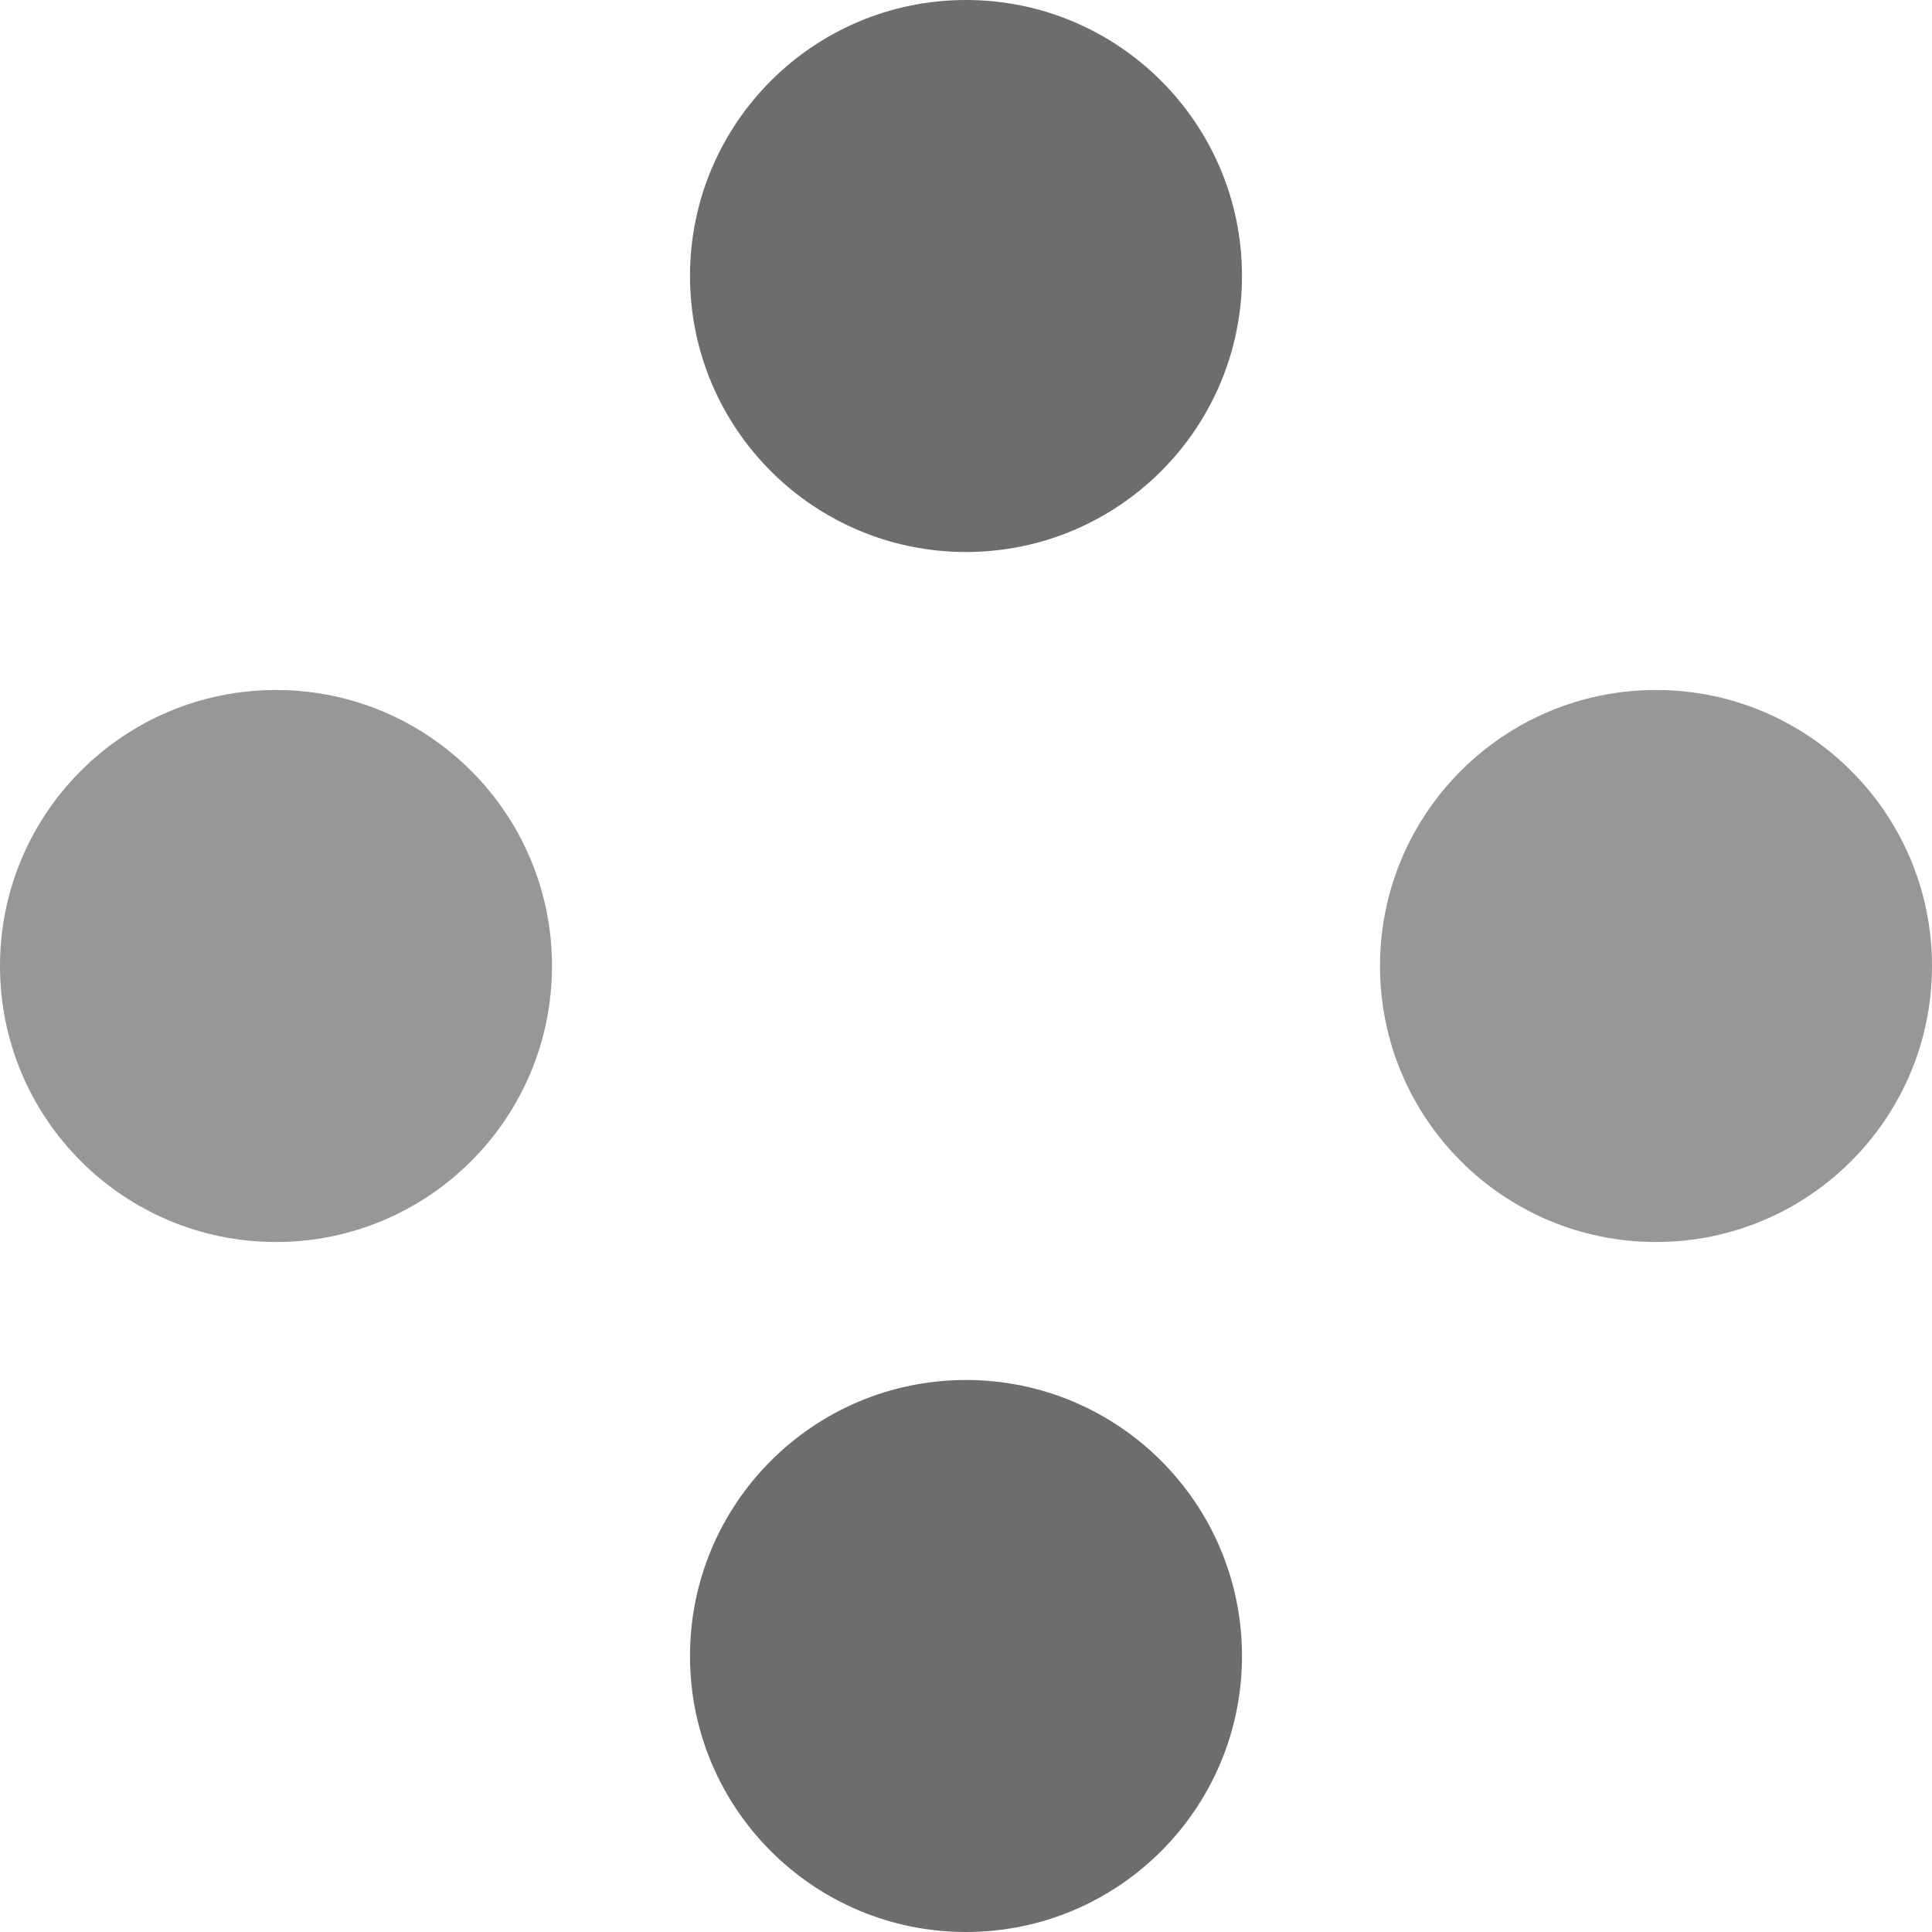 <svg width="28" height="28" viewBox="0 0 28 28" fill="none" xmlns="http://www.w3.org/2000/svg">
<path fill-rule="evenodd" clip-rule="evenodd" d="M20 14C20 11.791 21.791 10 24 10V10C26.209 10 28 11.791 28 14V14C28 16.209 26.209 18 24 18V18C21.791 18 20 16.209 20 14V14Z" fill="#979797"/>
<path fill-rule="evenodd" clip-rule="evenodd" d="M0 14C0 11.791 1.791 10 4 10V10C6.209 10 8 11.791 8 14V14C8 16.209 6.209 18 4 18V18C1.791 18 0 16.209 0 14V14Z" fill="#979797"/>
<path fill-rule="evenodd" clip-rule="evenodd" d="M10 24C10 21.791 11.791 20 14 20V20C16.209 20 18 21.791 18 24V24C18 26.209 16.209 28 14 28V28C11.791 28 10 26.209 10 24V24Z" fill="#6D6D6D"/>
<path fill-rule="evenodd" clip-rule="evenodd" d="M10 4C10 1.791 11.791 0 14 0V0C16.209 0 18 1.791 18 4V4C18 6.209 16.209 8 14 8V8C11.791 8 10 6.209 10 4V4Z" fill="#6D6D6D"/>
</svg>
